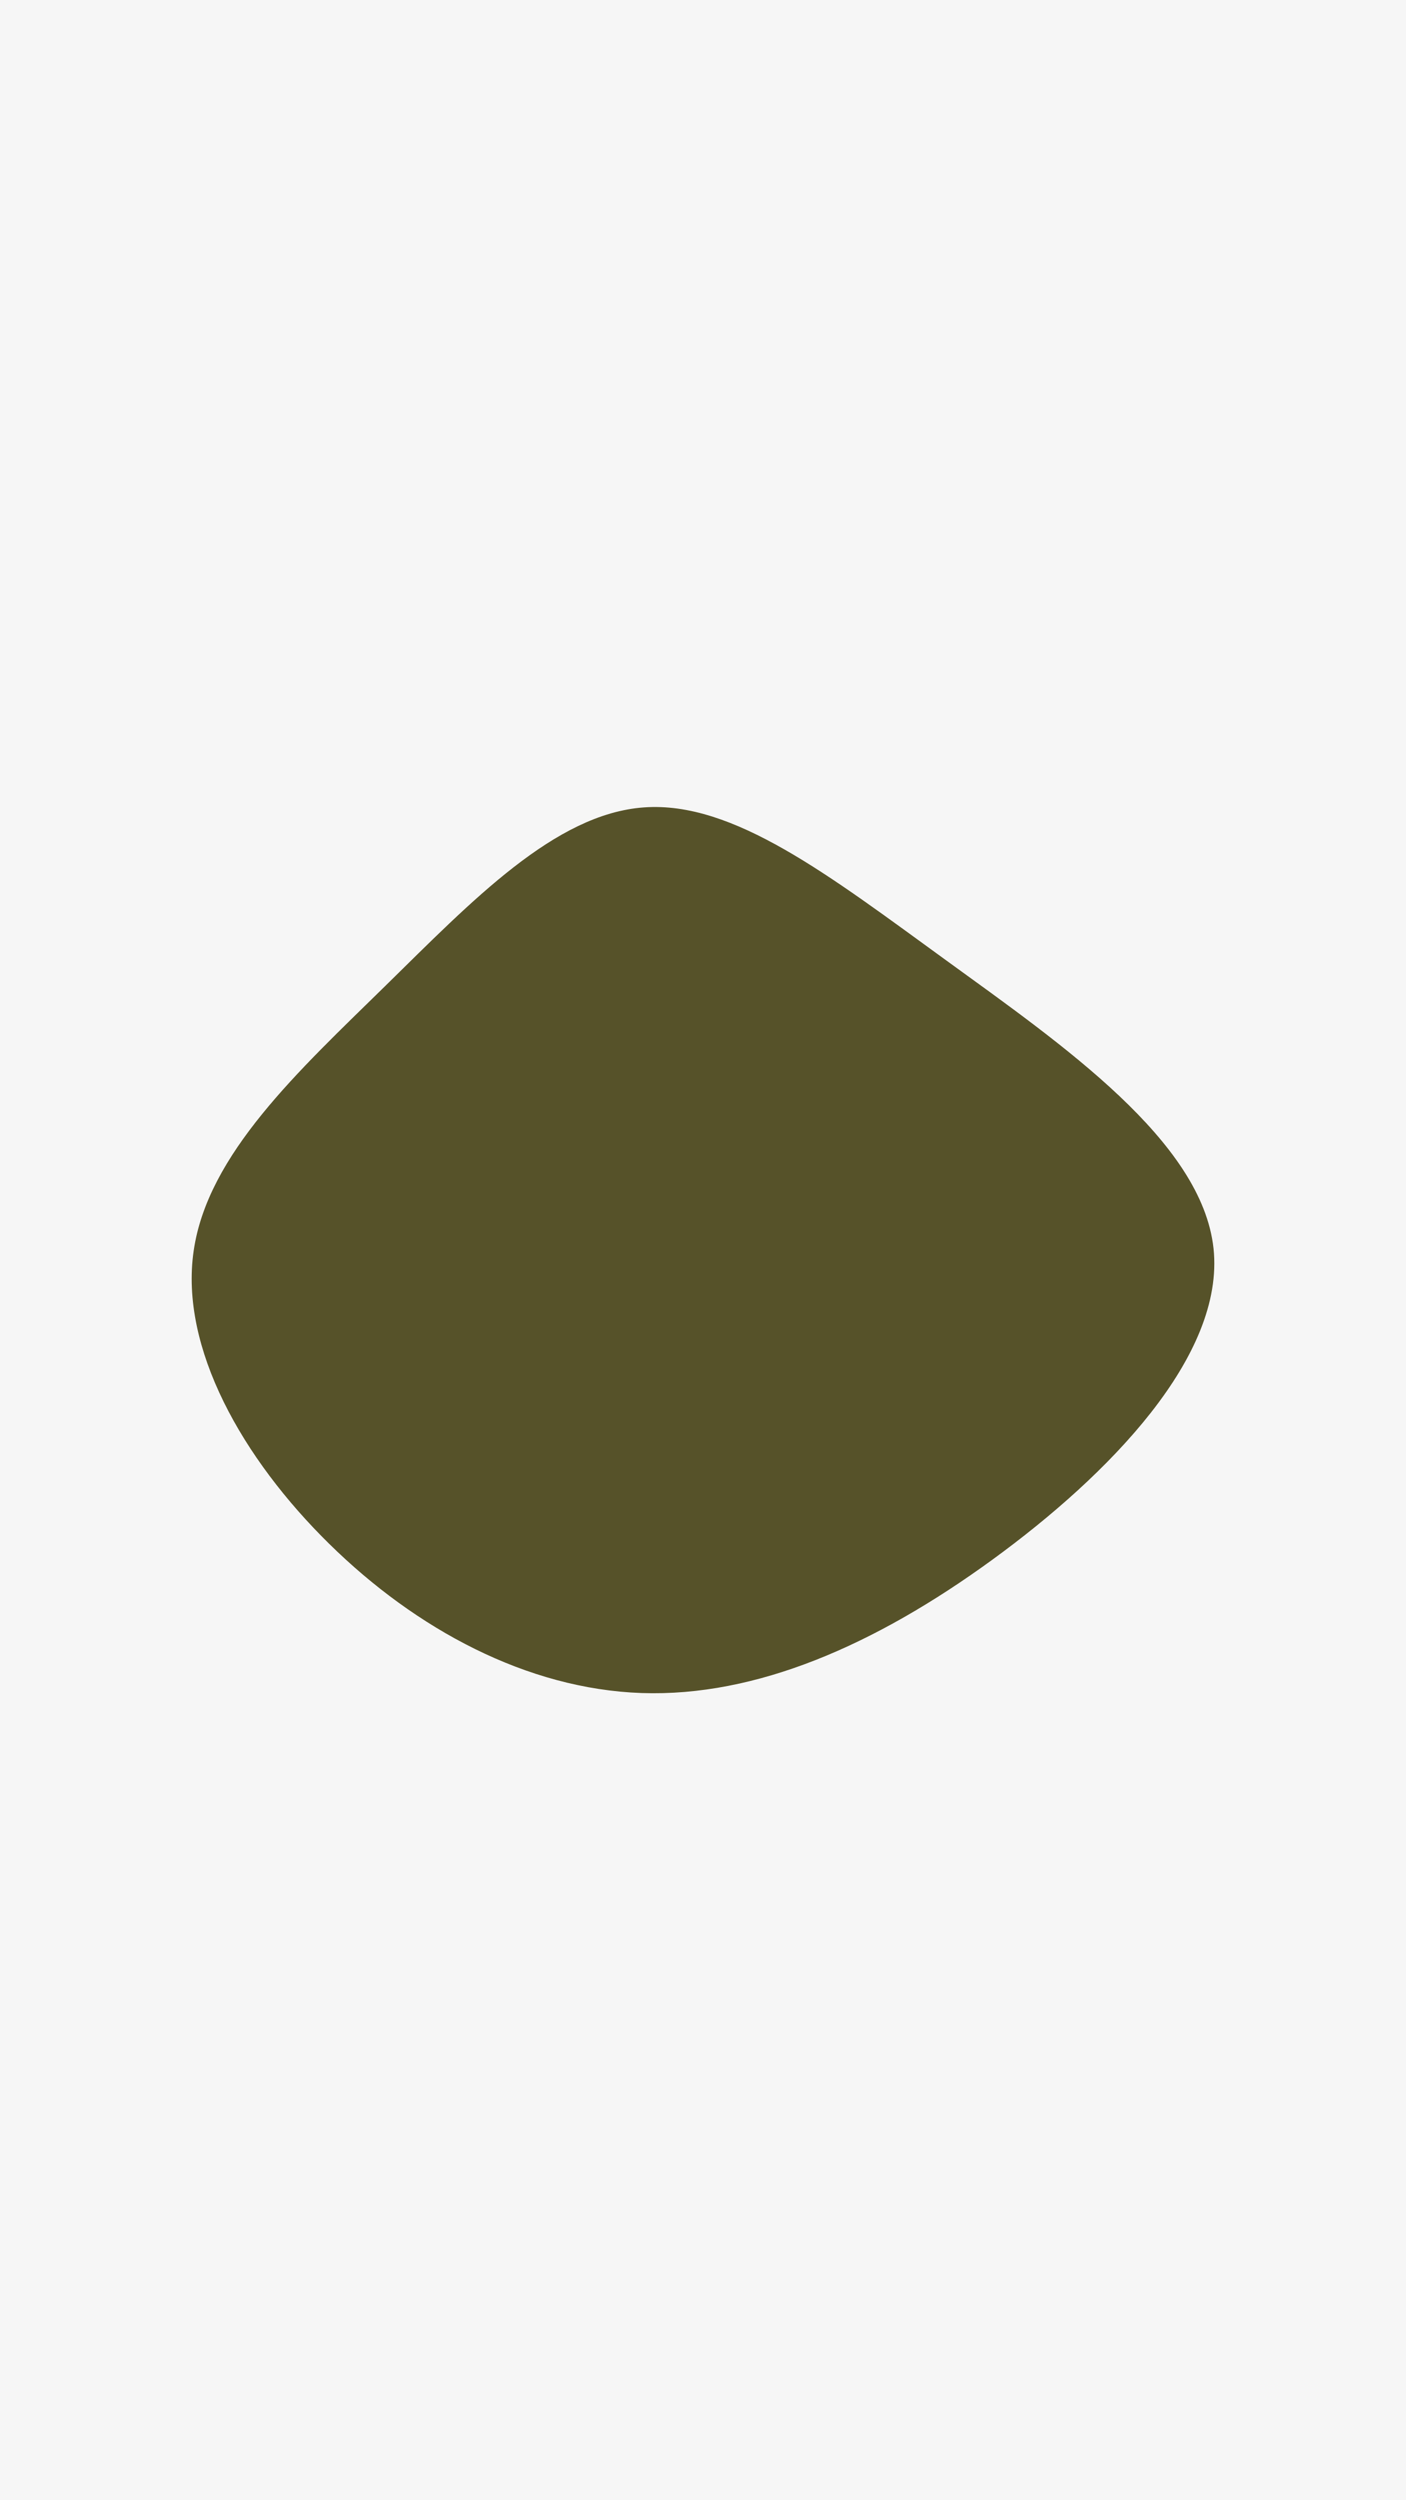 <svg id="visual" viewBox="0 0 1080 1920" width="1080" height="1920" xmlns="http://www.w3.org/2000/svg" xmlns:xlink="http://www.w3.org/1999/xlink" version="1.1"><rect x="0" y="0" width="1080" height="1920" fill="#f6f6f6"></rect><g transform="translate(489.754 949.923)"><path d="M237.1 -212.4C327.1 -147.1 433.5 -73.5 442.4 8.8C451.2 91.2 362.4 182.4 272.4 247.9C182.4 313.4 91.2 353.2 3.1 350.2C-85.1 347.1 -170.2 301.2 -236.8 235.7C-303.5 170.2 -351.8 85.1 -341 10.7C-330.3 -63.6 -260.6 -127.3 -194 -192.6C-127.3 -258 -63.6 -325 4.9 -329.9C73.5 -334.9 147.1 -277.7 237.1 -212.4" fill="#565229"></path></g></svg>